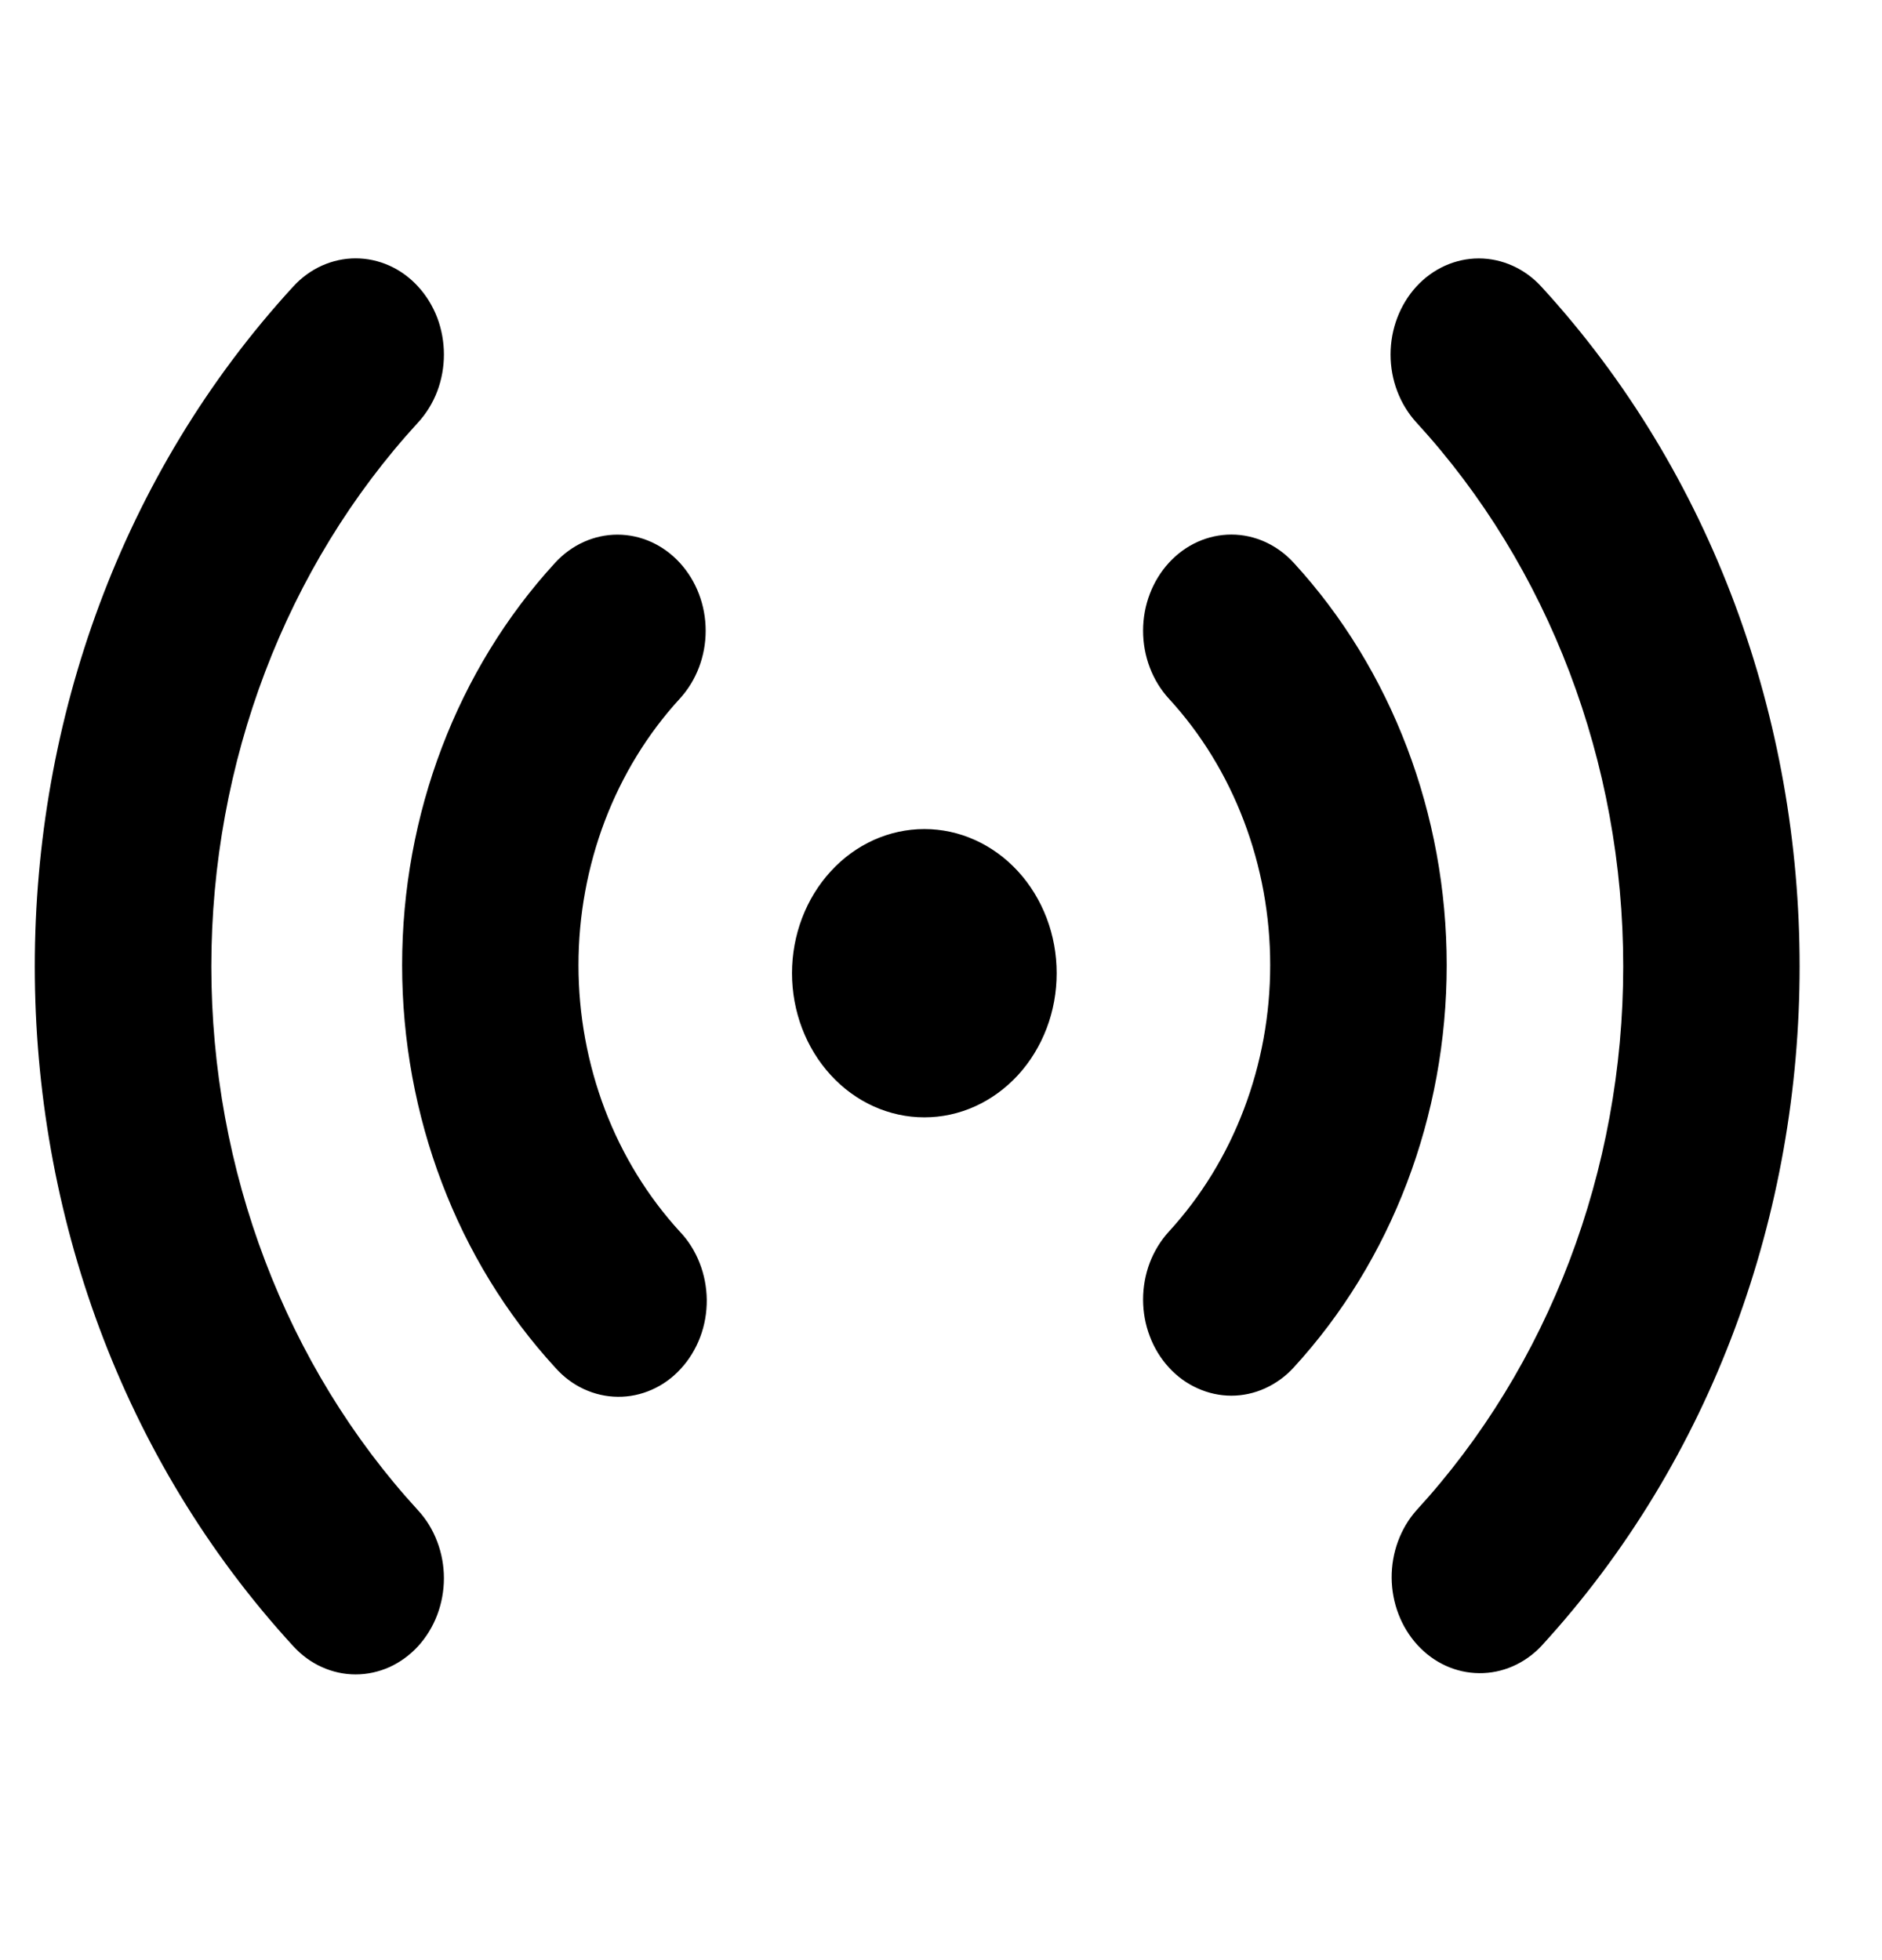 <svg width="24" height="25" viewBox="0 0 24 25" fill="none" xmlns="http://www.w3.org/2000/svg">
<g clip-path="url(#clip0)">
<path d="M5.331 3.654C5.436 3.768 5.519 3.904 5.576 4.052C5.632 4.201 5.661 4.361 5.661 4.522C5.661 4.683 5.632 4.842 5.576 4.991C5.519 5.14 5.436 5.275 5.331 5.389C3.643 7.229 2.695 9.724 2.695 12.326C2.695 14.928 3.643 17.423 5.331 19.263C5.436 19.377 5.519 19.512 5.575 19.661C5.632 19.81 5.661 19.969 5.661 20.13C5.661 20.291 5.631 20.451 5.575 20.599C5.518 20.748 5.435 20.883 5.331 20.997C5.226 21.111 5.102 21.201 4.966 21.263C4.829 21.324 4.683 21.356 4.535 21.356C4.387 21.356 4.241 21.324 4.104 21.262C3.968 21.201 3.844 21.11 3.74 20.996C-0.655 16.208 -0.655 8.443 3.74 3.654C3.844 3.54 3.968 3.45 4.105 3.388C4.241 3.327 4.388 3.295 4.535 3.295C4.683 3.295 4.83 3.327 4.966 3.388C5.103 3.45 5.227 3.54 5.331 3.654ZM19.654 3.654C24.048 8.444 24.048 16.208 19.654 20.996C19.442 21.22 19.157 21.343 18.863 21.34C18.567 21.338 18.285 21.209 18.077 20.982C17.868 20.754 17.75 20.447 17.747 20.125C17.745 19.804 17.858 19.494 18.063 19.263C19.751 17.423 20.7 14.928 20.7 12.326C20.7 9.724 19.751 7.229 18.063 5.389C17.852 5.159 17.733 4.847 17.733 4.522C17.733 4.197 17.852 3.885 18.062 3.655C18.273 3.425 18.56 3.296 18.858 3.296C19.156 3.296 19.443 3.425 19.654 3.654ZM8.669 7.178C8.88 7.408 8.999 7.719 8.999 8.045C8.999 8.37 8.88 8.681 8.669 8.911C8.26 9.357 7.935 9.887 7.713 10.47C7.492 11.053 7.377 11.678 7.377 12.309C7.377 12.941 7.492 13.566 7.713 14.149C7.935 14.732 8.26 15.261 8.669 15.708C8.777 15.821 8.862 15.956 8.921 16.106C8.98 16.255 9.011 16.416 9.013 16.579C9.014 16.742 8.986 16.903 8.929 17.054C8.872 17.204 8.789 17.341 8.683 17.456C8.578 17.572 8.452 17.663 8.314 17.724C8.175 17.786 8.027 17.817 7.878 17.815C7.729 17.814 7.581 17.78 7.444 17.716C7.306 17.652 7.182 17.558 7.079 17.441C5.83 16.08 5.128 14.234 5.128 12.309C5.128 10.385 5.83 8.539 7.079 7.178C7.29 6.948 7.576 6.819 7.874 6.819C8.172 6.819 8.458 6.948 8.669 7.178ZM16.498 7.178C17.747 8.539 18.449 10.385 18.449 12.309C18.449 14.234 17.747 16.08 16.498 17.441C16.394 17.555 16.27 17.645 16.133 17.707C15.997 17.769 15.85 17.801 15.703 17.801C15.555 17.801 15.409 17.769 15.272 17.707C15.135 17.646 15.011 17.556 14.907 17.442C14.802 17.328 14.719 17.193 14.663 17.044C14.606 16.895 14.577 16.736 14.577 16.575C14.577 16.414 14.606 16.255 14.662 16.106C14.719 15.957 14.802 15.822 14.906 15.708C15.316 15.261 15.641 14.732 15.862 14.149C16.084 13.566 16.198 12.941 16.198 12.309C16.198 11.678 16.084 11.053 15.862 10.47C15.641 9.887 15.316 9.357 14.906 8.911C14.695 8.681 14.577 8.369 14.577 8.044C14.577 7.719 14.696 7.407 14.907 7.177C15.118 6.947 15.404 6.818 15.703 6.818C16.001 6.818 16.287 6.948 16.498 7.178ZM11.788 10.574C12.009 10.574 12.229 10.621 12.434 10.714C12.638 10.806 12.824 10.941 12.981 11.112C13.138 11.283 13.262 11.486 13.347 11.709C13.432 11.932 13.475 12.171 13.475 12.412C13.475 12.654 13.432 12.893 13.347 13.116C13.262 13.339 13.138 13.542 12.981 13.713C12.824 13.883 12.638 14.019 12.434 14.111C12.229 14.204 12.009 14.251 11.788 14.251C11.34 14.251 10.911 14.058 10.595 13.713C10.278 13.368 10.1 12.9 10.1 12.412C10.1 11.925 10.278 11.457 10.595 11.112C10.911 10.767 11.34 10.574 11.788 10.574Z" fill="black"/>
</g>
<defs>
<clipPath id="clip0">
<rect width="23" height="24" fill="white" transform="translate(0.196 0.325)"/>
</clipPath>
</defs>
</svg>

